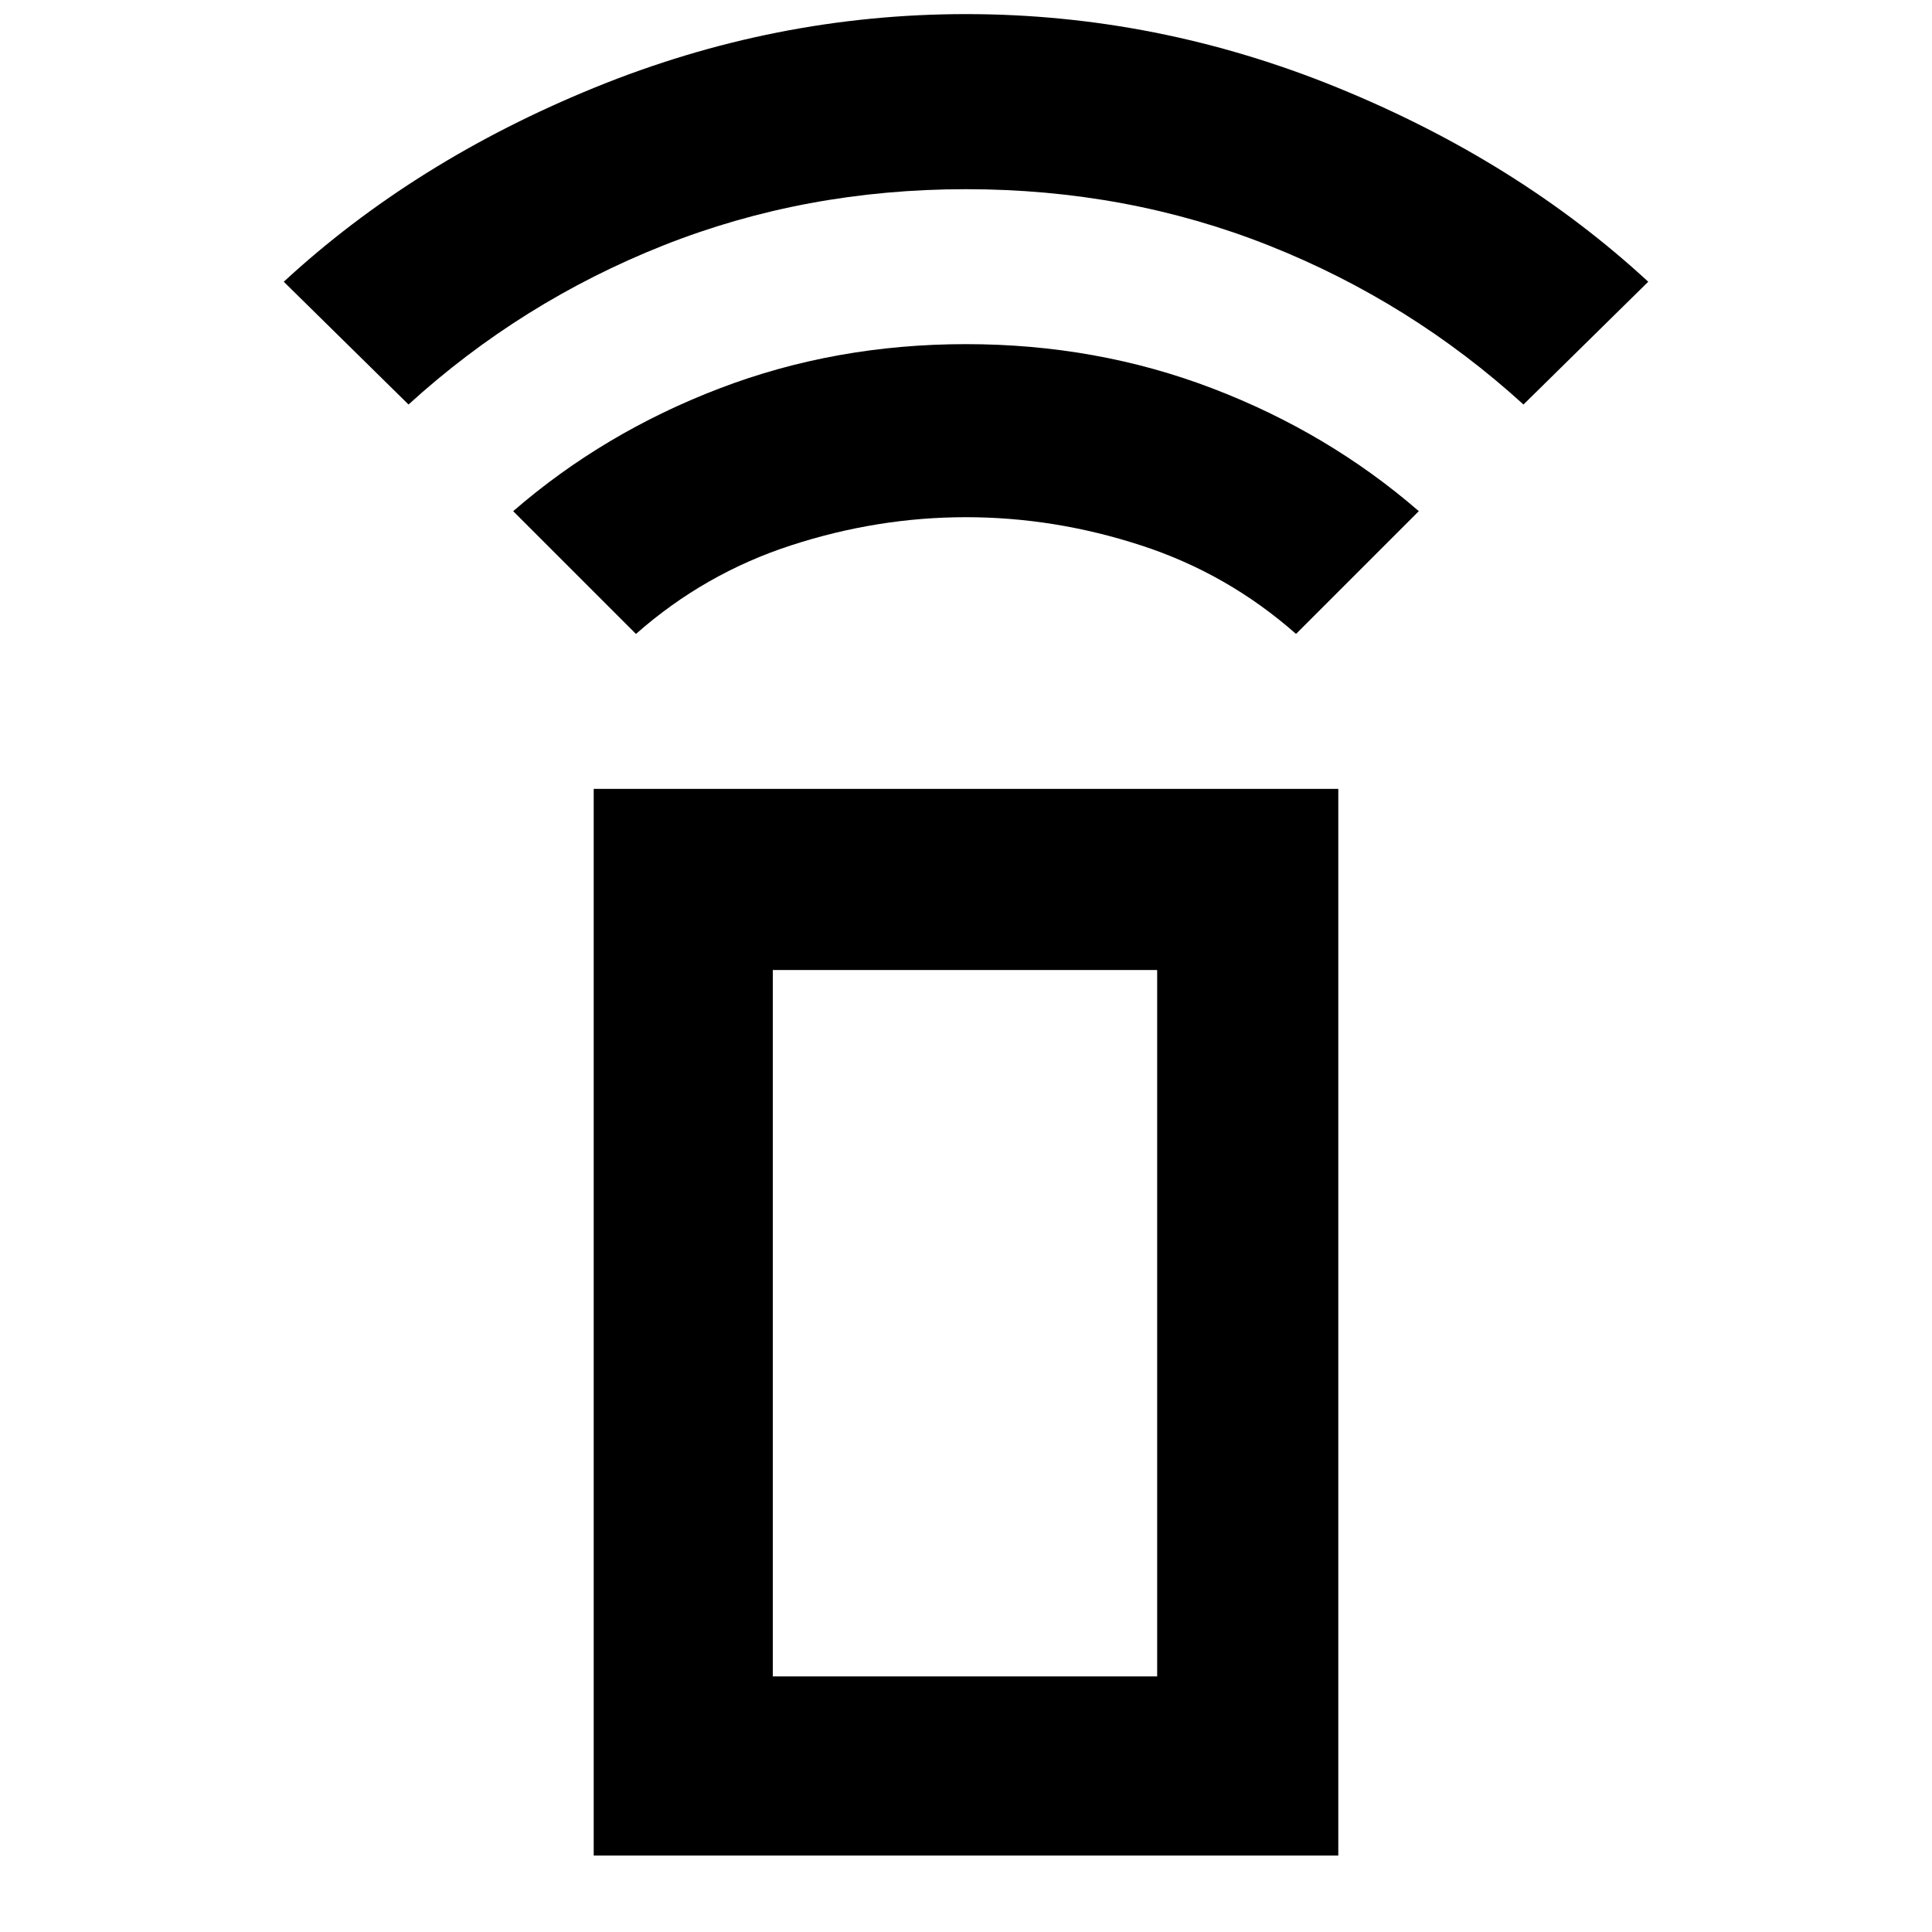 <svg xmlns="http://www.w3.org/2000/svg" height="40" width="40"><path d="M13.167 13.125 10.625 10.583Q12.5 8.958 14.896 8.042Q17.292 7.125 20 7.125Q22.708 7.125 25.104 8.042Q27.5 8.958 29.375 10.583L26.833 13.125Q25.417 11.875 23.625 11.292Q21.833 10.708 20 10.708Q18.167 10.708 16.375 11.292Q14.583 11.875 13.167 13.125ZM8.458 8.375 5.875 5.833Q8.583 3.333 12.312 1.813Q16.042 0.292 20 0.292Q23.958 0.292 27.688 1.813Q31.417 3.333 34.125 5.833L31.542 8.375Q29.208 6.25 26.271 5.083Q23.333 3.917 20 3.917Q16.667 3.917 13.729 5.083Q10.792 6.25 8.458 8.375ZM12.292 38.417V16.333H27.708V38.417ZM16 34.708H23.958V20.083H16ZM16 34.708H23.958Z"/></svg>